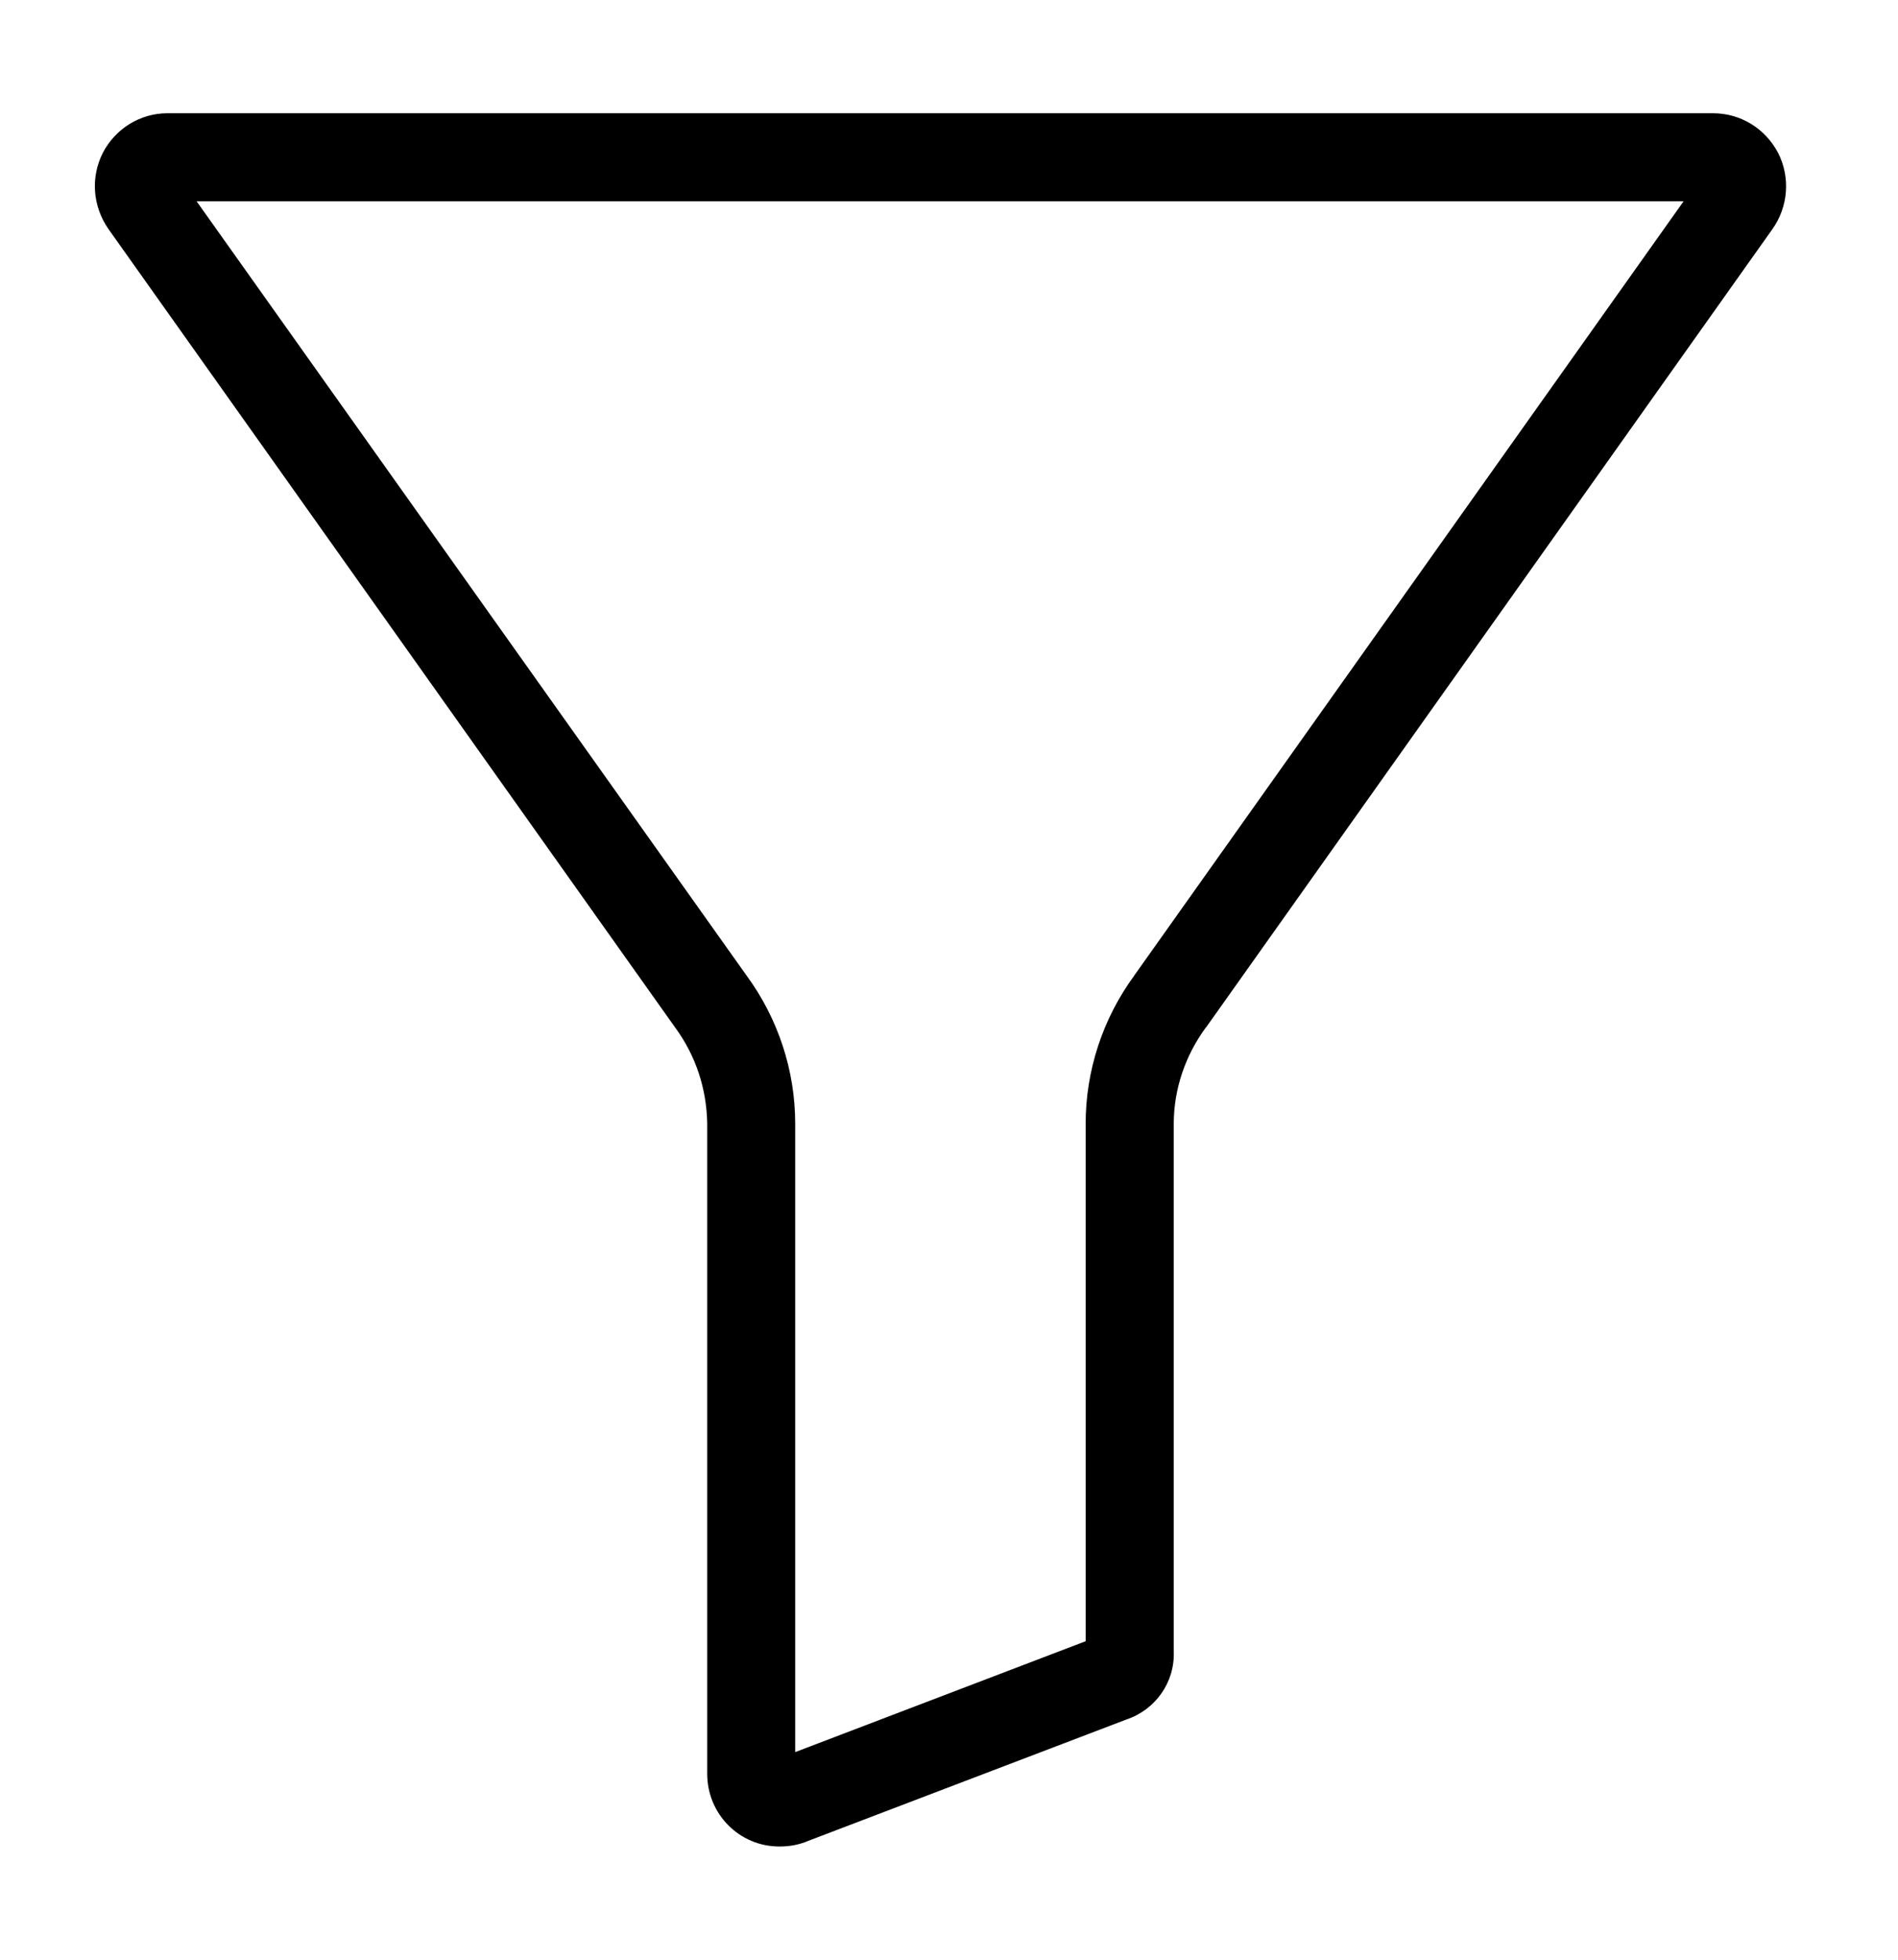 <!-- Generated by IcoMoon.io -->
<svg version="1.1" xmlns="http://www.w3.org/2000/svg" width="31" height="32" viewBox="0 0 31 32">
<title>filter</title>
<path d="M27.976 1.849h-25.24c-0.448 0-0.85 0.252-1.055 0.644-0.205 0.402-0.168 0.878 0.093 1.251l9.254 13.035c0.336 0.458 0.514 0.999 0.523 1.569v10.617c0 0.654 0.523 1.186 1.177 1.186 0 0 0.009 0 0.009 0 0.159 0 0.317-0.028 0.467-0.093l5.192-1.98c0.476-0.159 0.794-0.607 0.775-1.111v-8.619c0-0.56 0.187-1.111 0.523-1.569l0.009-0.009 9.244-13.026c0.261-0.364 0.299-0.85 0.093-1.251-0.215-0.402-0.616-0.644-1.064-0.644zM18.526 15.93c-0.514 0.7-0.794 1.55-0.794 2.418v8.451l-4.744 1.811v-10.262c0-0.868-0.28-1.718-0.794-2.418l-8.983-12.643h24.287l-8.973 12.643z"></path>
</svg>
